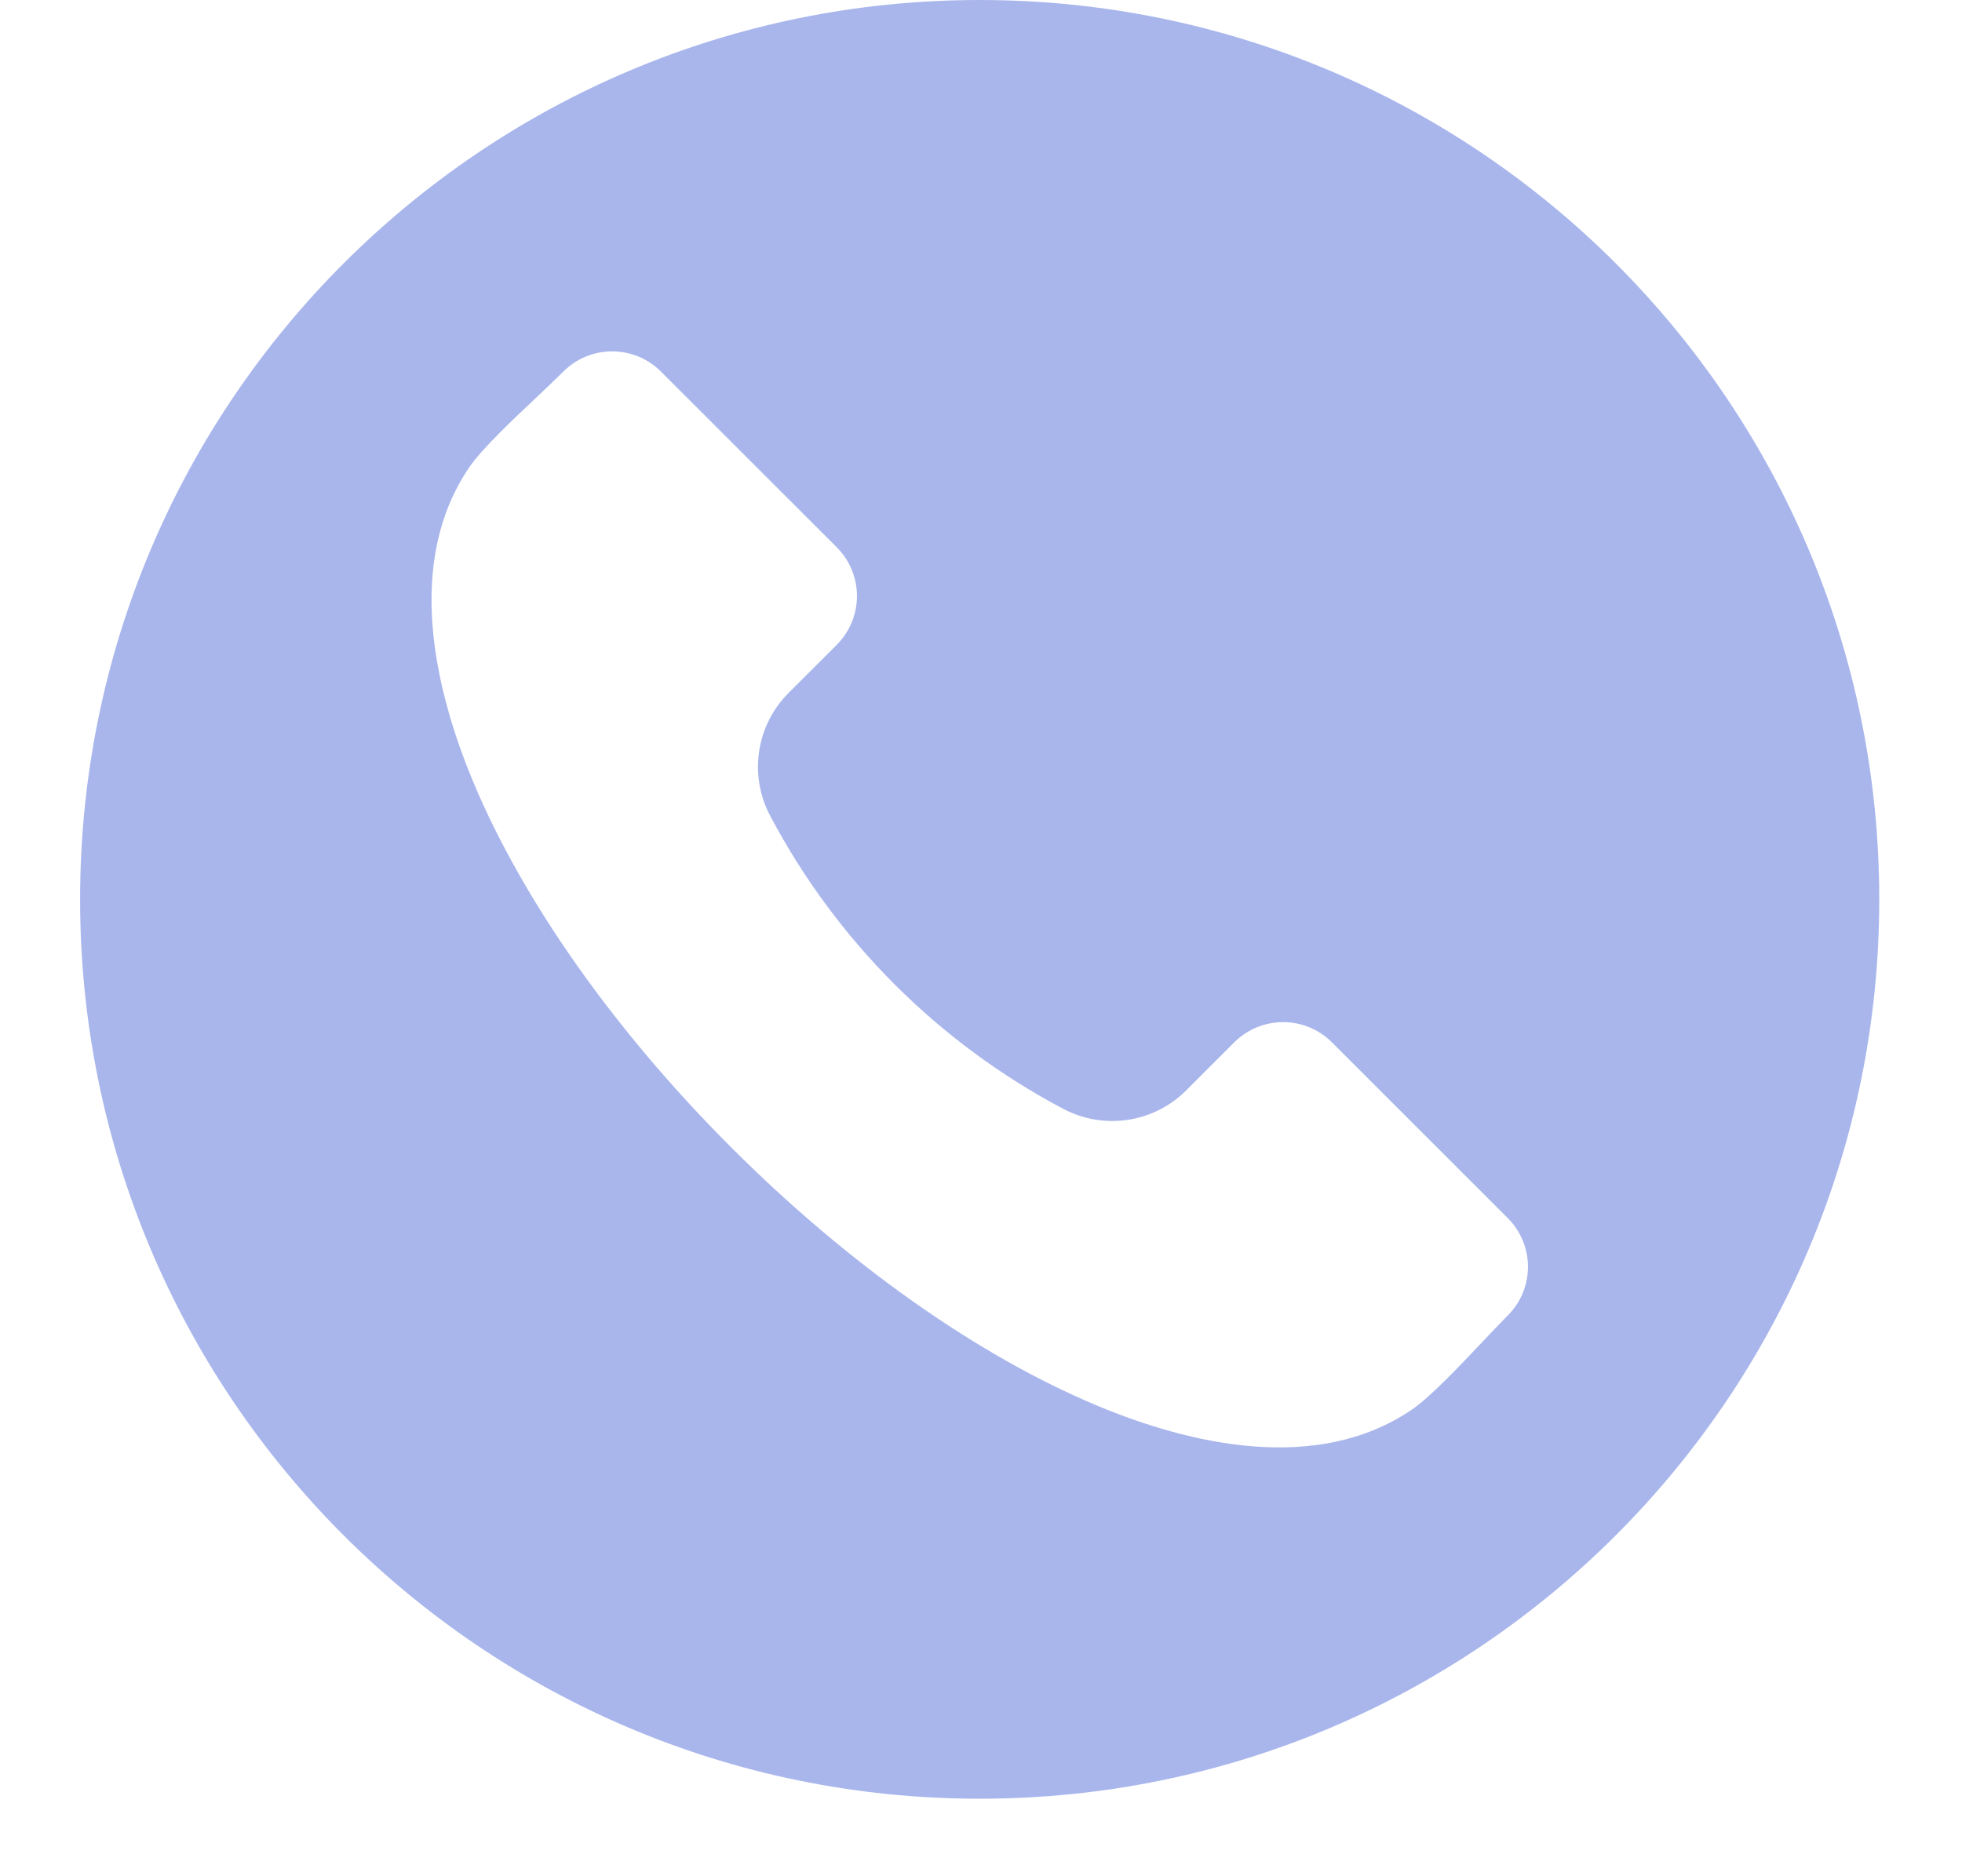 <svg width="23" height="22" viewBox="0 0 23 22" fill="none" xmlns="http://www.w3.org/2000/svg">
<path fill-rule="evenodd" clip-rule="evenodd" d="M11.485 0C17.309 0 22.03 4.721 22.03 10.546C22.03 16.37 17.309 21.091 11.485 21.091C5.661 21.091 0.939 16.37 0.939 10.546C0.939 4.721 5.661 0 11.485 0ZM17.676 15.424C17.827 15.273 17.912 15.068 17.912 14.854C17.912 14.64 17.827 14.435 17.676 14.284L15.612 12.22C15.46 12.069 15.255 11.985 15.042 11.985C14.828 11.985 14.623 12.069 14.471 12.22L13.91 12.781C13.724 12.969 13.482 13.092 13.22 13.131C12.959 13.17 12.692 13.124 12.459 12.999C10.999 12.226 9.805 11.032 9.032 9.572C8.906 9.339 8.86 9.072 8.899 8.81C8.938 8.548 9.061 8.306 9.249 8.12L9.811 7.559C9.961 7.407 10.046 7.202 10.046 6.989C10.046 6.775 9.961 6.57 9.811 6.419L7.746 4.355C7.595 4.204 7.39 4.12 7.176 4.12C6.962 4.12 6.757 4.204 6.606 4.355C6.52 4.44 6.412 4.543 6.297 4.652C6.008 4.924 5.648 5.264 5.503 5.477C4.736 6.599 5.104 8.101 5.545 9.162C6.129 10.562 7.204 12.087 8.575 13.457C9.944 14.826 11.468 15.901 12.869 16.485C13.93 16.927 15.431 17.294 16.553 16.527C16.766 16.382 17.106 16.022 17.379 15.733C17.488 15.618 17.591 15.509 17.676 15.424Z" fill="#546EDB" fill-opacity="0.5"/>
</svg>
